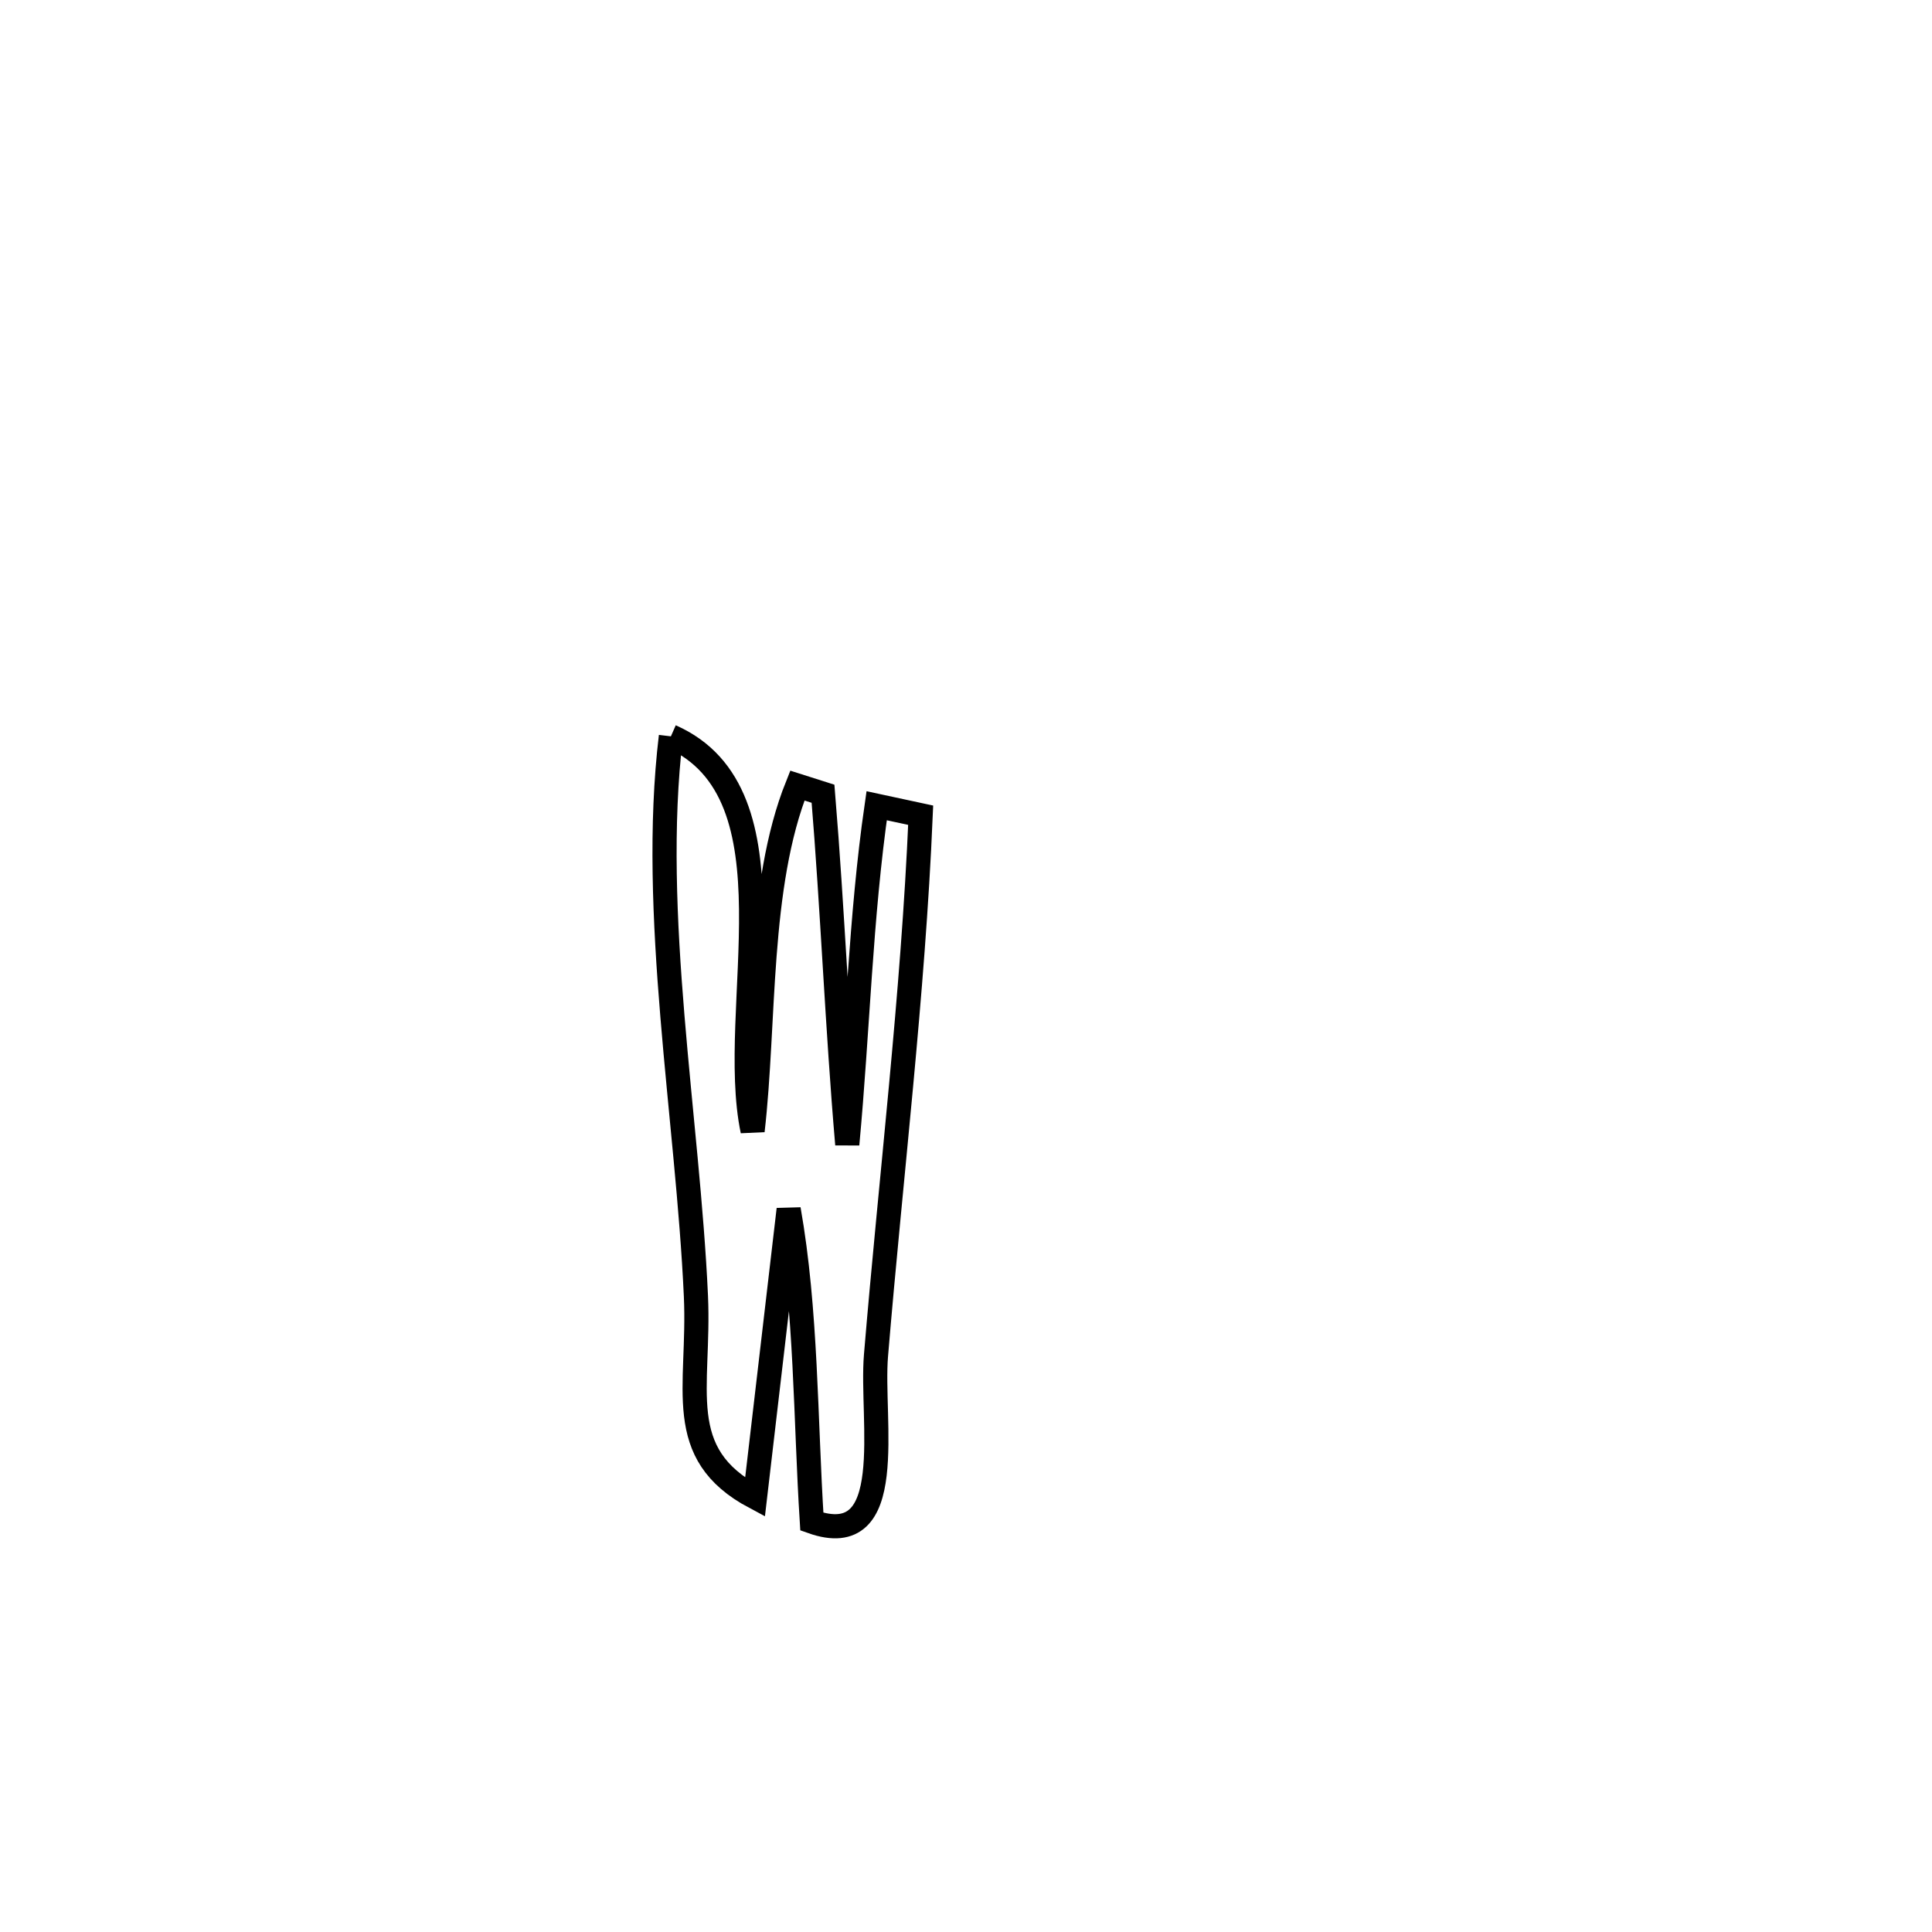 <svg xmlns="http://www.w3.org/2000/svg" viewBox="0.0 0.0 24.0 24.0" height="200px" width="200px"><path fill="none" stroke="black" stroke-width=".3" stroke-opacity="1.0"  filling="0" d="M8.334 9.147 L8.334 9.147 C9.956 9.861 9.03 12.526 9.349 14.047 L9.349 14.047 C9.504 12.706 9.405 11.006 9.905 9.759 L9.905 9.759 C10.011 9.793 10.118 9.826 10.224 9.86 L10.224 9.86 C10.344 11.311 10.4 12.765 10.525 14.216 L10.525 14.216 C10.656 12.819 10.689 11.396 10.89 10.009 L10.89 10.009 C11.072 10.048 11.255 10.088 11.437 10.127 L11.437 10.127 C11.342 12.366 11.068 14.603 10.882 16.836 C10.814 17.641 11.171 19.288 10.085 18.902 L10.085 18.902 C10.004 17.628 10.019 16.278 9.797 15.023 L9.797 15.023 C9.778 15.183 9.396 18.455 9.379 18.6 L9.379 18.6 C8.351 18.053 8.697 17.247 8.645 16.101 C8.545 13.897 8.07 11.35 8.334 9.147 L8.334 9.147"></path></svg>